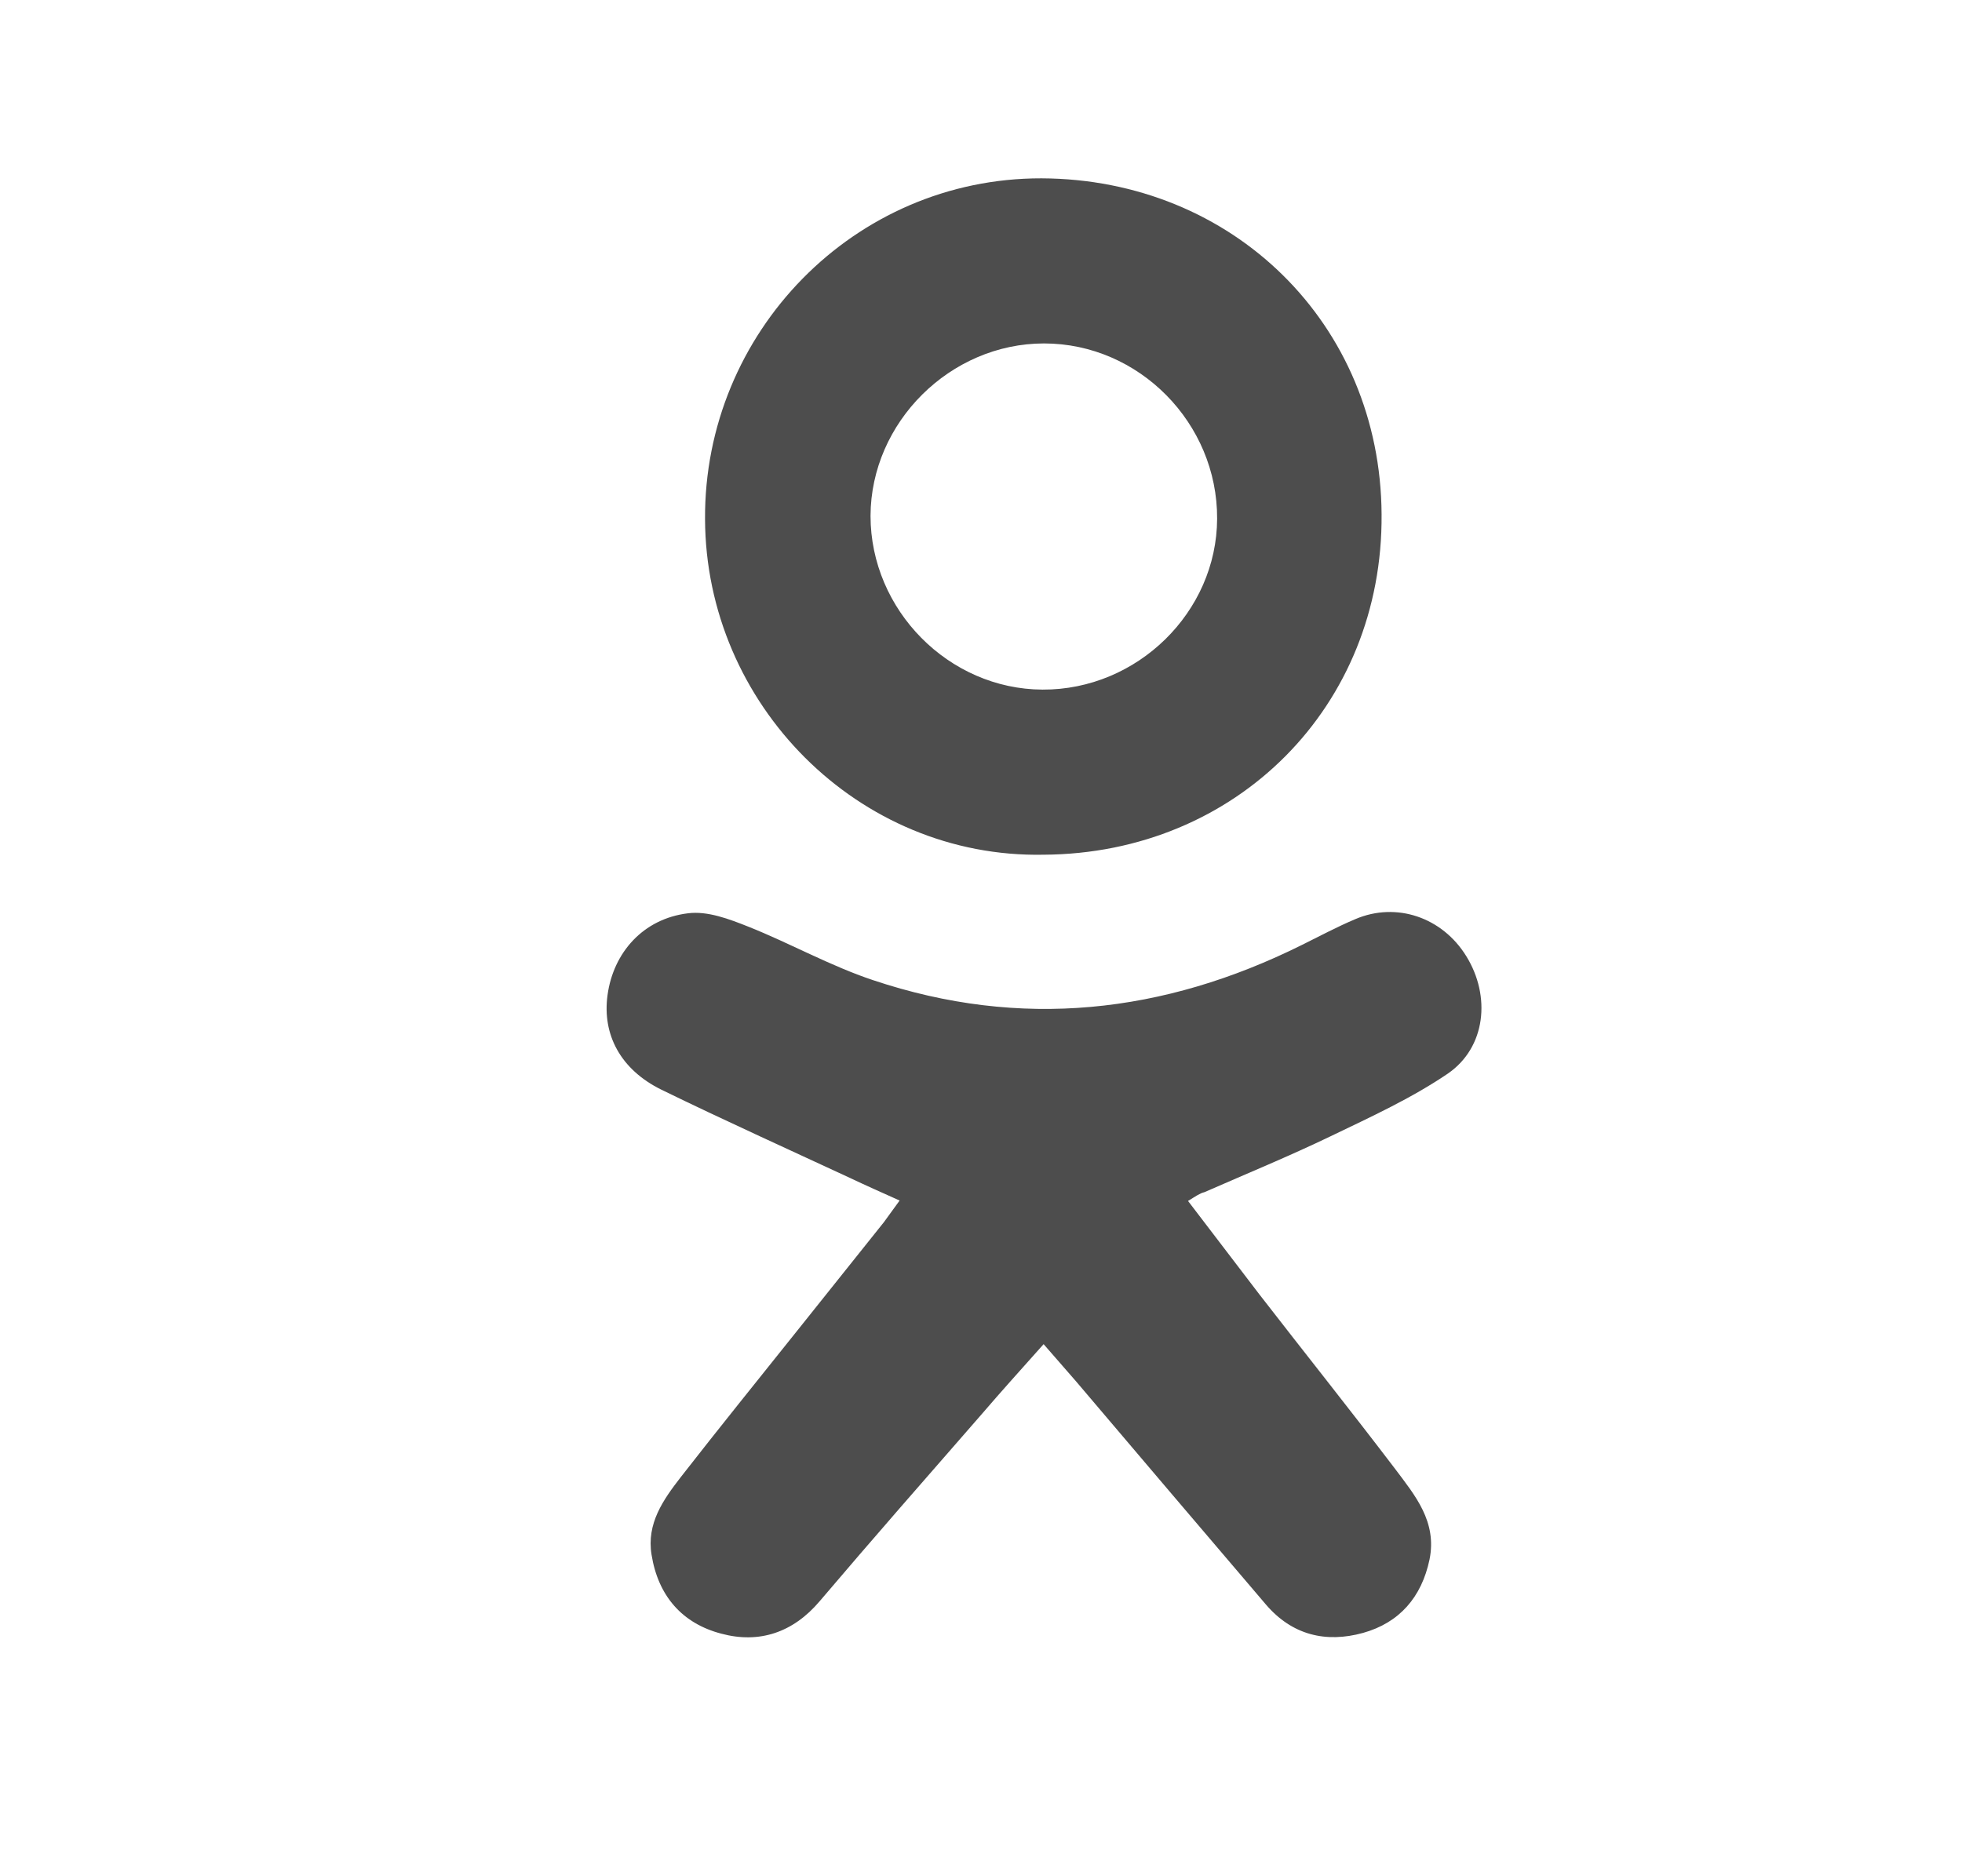 <svg width="23" height="22" viewBox="0 0 23 22" fill="none" xmlns="http://www.w3.org/2000/svg">
<path d="M13.927 14.082C14.213 14.457 14.486 14.815 14.763 15.177C15.292 15.86 15.833 16.538 16.358 17.228C16.588 17.535 16.848 17.842 16.758 18.286C16.665 18.729 16.404 19.028 15.978 19.147C15.543 19.267 15.147 19.173 14.84 18.814C14.098 17.945 13.356 17.071 12.614 16.197C12.499 16.064 12.384 15.932 12.234 15.761C11.983 16.043 11.744 16.307 11.51 16.58C10.874 17.309 10.235 18.038 9.608 18.776C9.297 19.143 8.9 19.275 8.457 19.156C7.996 19.036 7.715 18.712 7.638 18.23C7.578 17.864 7.774 17.587 7.979 17.322C8.431 16.742 8.892 16.171 9.352 15.595C9.689 15.173 10.026 14.751 10.363 14.329C10.418 14.256 10.469 14.18 10.546 14.077C10.337 13.983 10.154 13.902 9.975 13.817C9.233 13.472 8.486 13.135 7.753 12.777C7.276 12.542 7.058 12.133 7.122 11.668C7.19 11.169 7.54 10.773 8.064 10.709C8.295 10.679 8.55 10.777 8.776 10.867C9.267 11.063 9.736 11.327 10.235 11.493C11.966 12.073 13.642 11.886 15.262 11.08C15.471 10.977 15.675 10.867 15.889 10.777C16.37 10.572 16.908 10.756 17.189 11.212C17.479 11.681 17.419 12.282 16.972 12.589C16.545 12.879 16.068 13.097 15.599 13.323C15.113 13.557 14.614 13.762 14.119 13.979C14.064 13.992 14.012 14.03 13.927 14.082Z" fill="#4D4D4D"/>
<path d="M12.235 10.022C10.06 10.065 8.273 8.257 8.265 6.087C8.252 3.899 10.013 2.087 12.209 2.091C14.452 2.1 16.183 3.797 16.196 6.031C16.213 8.282 14.495 10.009 12.235 10.022ZM12.222 8.086C13.331 8.091 14.264 7.178 14.268 6.082C14.273 4.961 13.352 4.027 12.239 4.027C11.139 4.027 10.209 4.952 10.205 6.048C10.205 7.153 11.122 8.082 12.222 8.086Z" fill="#4D4D4D"/>
</svg>
